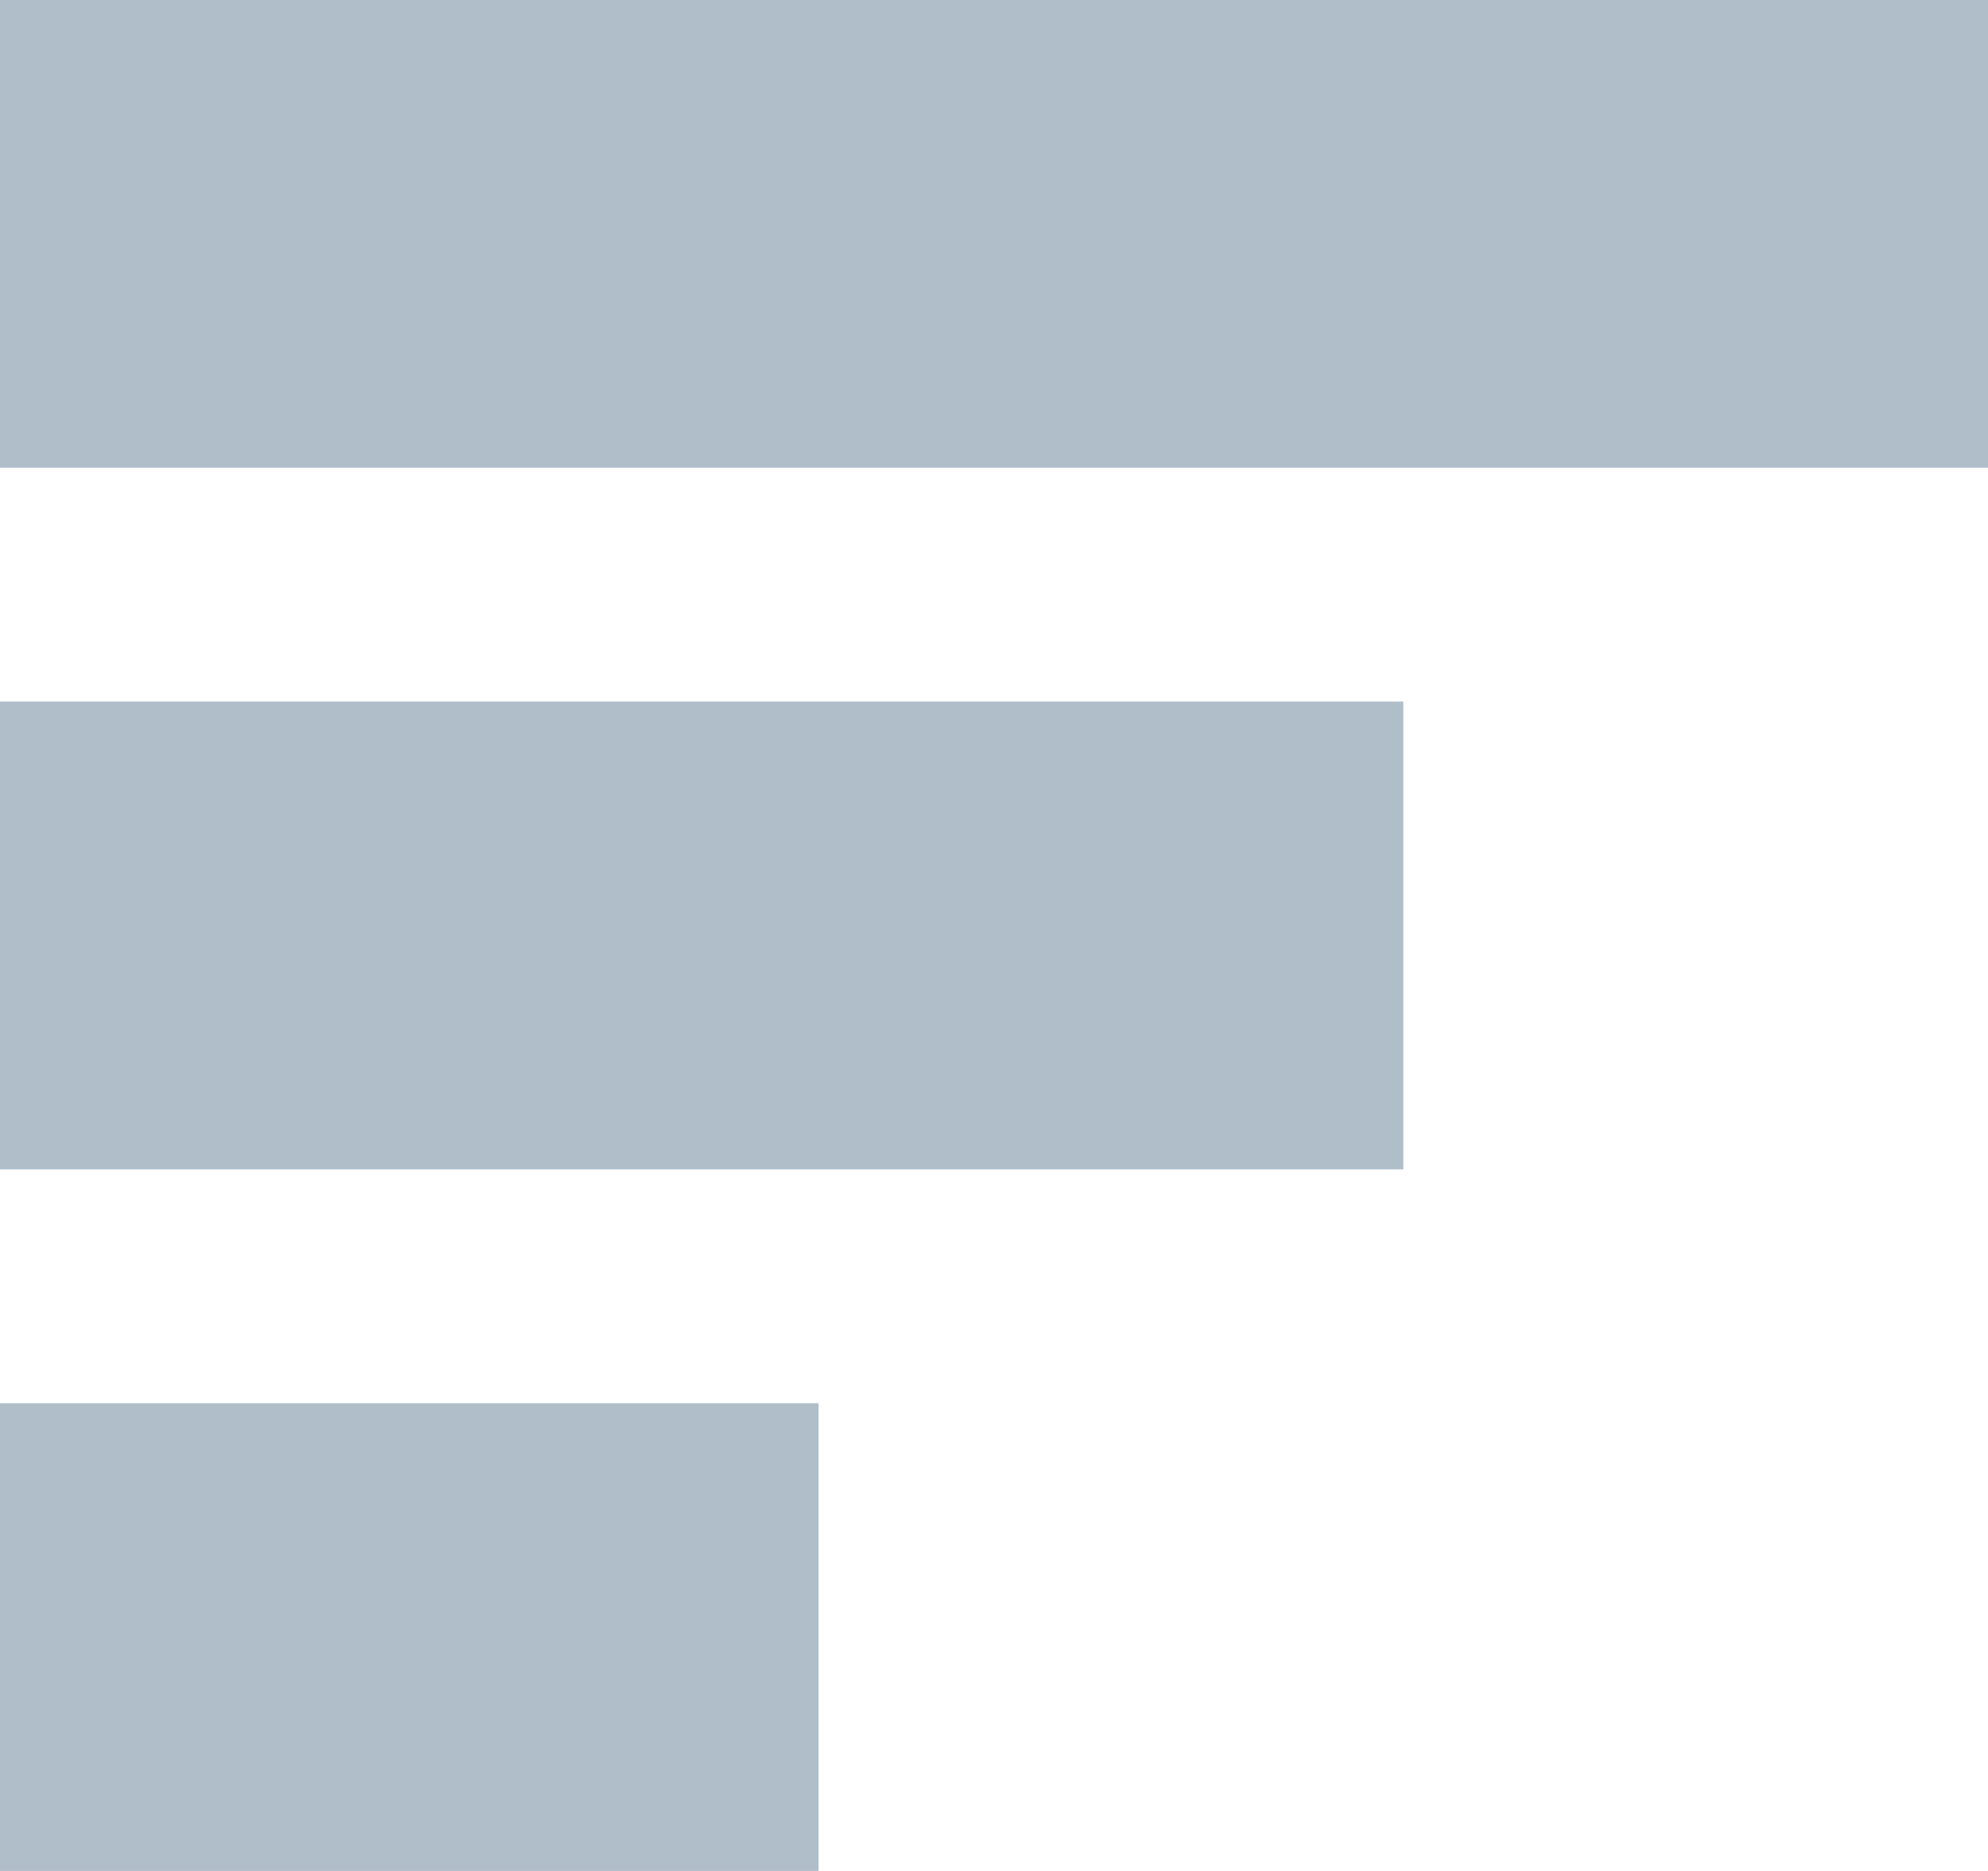 <?xml version="1.0" encoding="UTF-8" standalone="no"?>
<svg width="17px" height="16px" viewBox="0 0 17 16" version="1.1" xmlns="http://www.w3.org/2000/svg" xmlns:xlink="http://www.w3.org/1999/xlink" xmlns:sketch="http://www.bohemiancoding.com/sketch/ns">
    <!-- Generator: Sketch 3.4.2 (15857) - http://www.bohemiancoding.com/sketch -->
    <title>icon</title>
    <desc>Created with Sketch.</desc>
    <defs></defs>
    <g id="Page-1" stroke="none" stroke-width="1" fill="none" fill-rule="evenodd" sketch:type="MSPage">
        <g id="03-2--chart-type" sketch:type="MSArtboardGroup" transform="translate(-251, -167)" fill="#B0BECA">
            <g id="Toolbars" sketch:type="MSLayerGroup" transform="translate(243, 102)">
                <g id="metrics" transform="translate(0, 58)" sketch:type="MSShapeGroup">
                    <g id="top">
                        <g id="icon" transform="translate(8, 7)">
                            <rect id="Rectangle-431" x="0" y="12" width="7" height="4"></rect>
                            <rect id="Rectangle-429" x="0" y="6" width="12" height="4"></rect>
                            <rect id="Rectangle-430" x="0" y="0" width="17" height="4"></rect>
                        </g>
                    </g>
                </g>
            </g>
        </g>
    </g>
</svg>